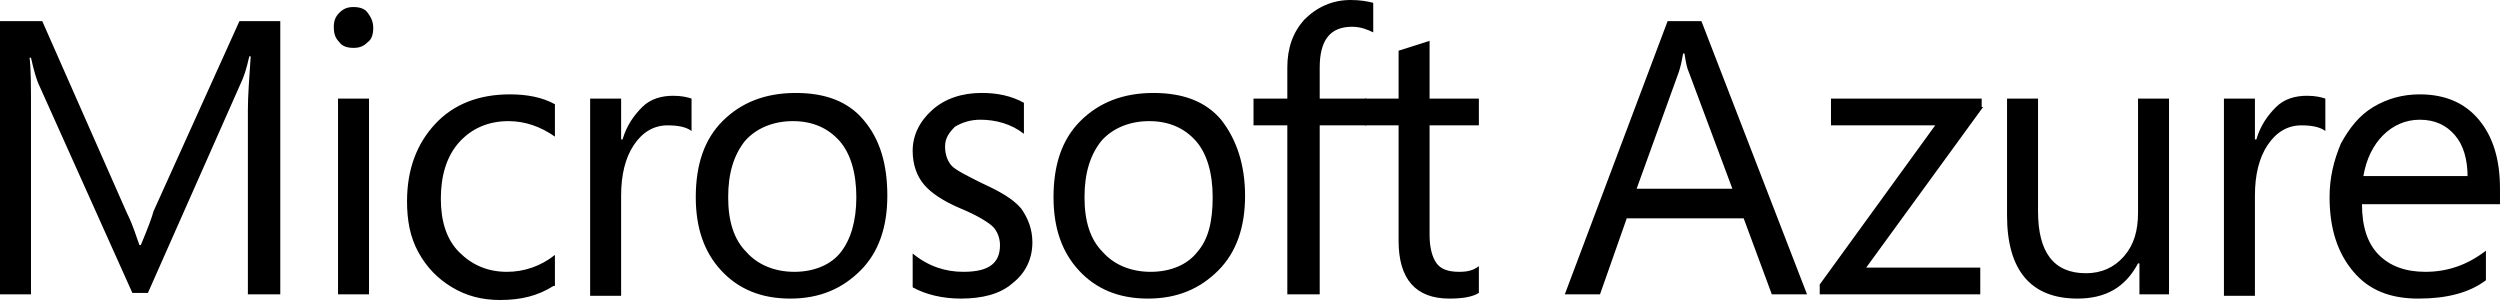 <svg xmlns="http://www.w3.org/2000/svg" width="2500" height="300" viewBox="-137.945 347.991 827.216 99.265"><path d="M-45.205 445.391h-10.719V384.34c0-4.661.466-10.72.933-17.709h-.467c-.932 4.193-1.863 6.989-2.796 8.854l-30.758 69.44h-5.126l-30.758-68.508c-.933-1.863-1.864-5.127-2.796-9.32h-.466c.466 3.728.466 9.32.466 17.708v60.585h-10.253v-90.41h13.98l27.962 63.38c2.33 4.66 3.263 8.39 4.194 10.72h.466c2.331-5.593 3.729-9.319 4.194-11.186l28.429-62.915h13.515v90.412zM-14.446 357.311c0 1.864-.467 3.728-1.864 4.659-1.398 1.398-2.796 1.863-4.661 1.863-1.864 0-3.728-.465-4.66-1.863-1.397-1.397-1.864-2.795-1.864-5.126 0-1.864.467-3.263 1.864-4.66 1.398-1.399 2.796-1.864 4.66-1.864 1.865 0 3.729.465 4.661 1.864 1.397 1.864 1.864 3.263 1.864 5.127zm-1.399 88.08h-10.253v-64.779h10.253v64.779zM45.206 442.594c-5.126 3.264-10.719 4.661-17.708 4.661-6.059 0-11.185-1.397-15.846-4.193-4.66-2.797-8.389-6.525-11.185-11.652-2.797-5.126-3.729-10.718-3.729-16.776 0-10.72 3.262-19.107 9.321-25.632 6.059-6.524 14.447-9.788 24.7-9.788 5.592 0 10.719.934 14.913 3.263v10.719c-4.661-3.263-9.787-5.126-15.379-5.126-6.524 0-12.116 2.329-16.312 6.991-4.195 4.659-6.059 11.184-6.059 18.641 0 7.456 1.863 13.517 6.059 17.709 4.194 4.195 9.321 6.525 15.845 6.525 5.593 0 11.185-1.864 15.846-5.594v10.253h-.466zM90.878 391.332c-1.863-1.398-4.66-1.863-7.923-1.863-4.659 0-8.388 2.329-11.185 6.522-2.795 4.195-4.194 9.787-4.194 16.777v33.09H57.323v-65.246h10.253v13.516h.466c1.398-4.659 3.729-7.923 6.525-10.719 2.795-2.796 6.523-3.729 10.252-3.729 2.797 0 4.662.467 6.059.932v10.72zM155.658 412.768c0 10.253-2.796 18.642-8.854 24.701-6.059 6.058-13.516 9.319-23.302 9.319-9.787 0-17.243-3.263-22.837-9.319-5.591-6.061-8.389-13.981-8.389-24.234 0-10.719 2.798-19.108 8.855-25.166 6.058-6.059 13.979-9.321 24.233-9.321 9.786 0 17.243 2.797 22.37 8.856 5.594 6.522 7.924 14.911 7.924 25.164zm-10.253.466c0-7.923-1.864-14.446-5.592-18.642-3.729-4.195-8.854-6.524-15.38-6.524-6.523 0-12.116 2.329-15.844 6.524-3.729 4.661-5.593 10.719-5.593 18.642 0 7.922 1.864 13.981 6.059 18.175 3.729 4.195 9.32 6.525 15.845 6.525s12.117-2.33 15.38-6.525c3.261-4.193 5.125-10.253 5.125-18.175zM203.659 428.147c0 5.593-2.331 10.253-6.523 13.516-4.194 3.729-10.253 5.126-17.243 5.126-6.06 0-11.65-1.397-15.846-3.728v-11.185c5.127 4.192 10.719 6.058 16.776 6.058 8.39 0 12.118-2.797 12.118-8.854 0-2.33-.933-4.66-2.331-6.06-1.397-1.396-5.125-3.728-10.718-6.058-5.592-2.331-9.787-5.127-12.117-7.925-2.331-2.796-3.729-6.522-3.729-11.186 0-5.125 2.331-9.785 6.524-13.514 4.193-3.729 9.787-5.594 16.312-5.594 5.126 0 9.786.933 13.98 3.264v10.252c-4.194-3.263-9.321-4.659-14.448-4.659-3.261 0-6.058.93-8.387 2.329-1.864 1.864-3.263 3.729-3.263 6.524 0 2.798.932 5.127 2.33 6.524 1.397 1.397 5.127 3.262 9.788 5.593 6.059 2.796 10.253 5.126 13.049 8.39 2.331 3.264 3.728 6.993 3.728 11.187zM274.031 412.768c0 10.253-2.796 18.642-8.854 24.701-6.059 6.058-13.516 9.319-23.302 9.319-9.785 0-17.242-3.263-22.835-9.319-5.592-6.061-8.39-13.981-8.39-24.234 0-10.719 2.797-19.108 8.854-25.166 6.059-6.059 13.981-9.321 24.234-9.321 9.786 0 17.243 2.797 22.37 8.856 5.126 6.522 7.923 14.911 7.923 25.164zm-10.719.466c0-7.923-1.864-14.446-5.592-18.642-3.729-4.195-8.854-6.524-15.379-6.524s-12.116 2.329-15.845 6.524c-3.728 4.661-5.593 10.719-5.593 18.642 0 7.922 1.865 13.981 6.058 18.175 3.729 4.195 9.321 6.525 15.846 6.525s12.117-2.33 15.379-6.525c3.728-4.193 5.126-10.253 5.126-18.175zM316.44 358.708c-1.865-.933-4.193-1.864-6.99-1.864-7.457 0-10.72 4.661-10.72 13.515v10.253h15.381v8.856H298.73v55.923h-10.718v-55.923h-11.186v-8.856h11.186v-10.253c0-6.523 1.863-11.65 5.592-15.845 4.194-4.194 9.321-6.523 15.379-6.523 3.264 0 5.592.466 7.457.932v9.785z" fill="#000"/><path d="M351.393 444.925c-2.33 1.396-5.593 1.863-9.786 1.863-11.186 0-16.778-6.523-16.778-19.106v-38.214h-11.185v-8.856h11.185v-15.845l10.253-3.262v19.106h16.312v8.856h-16.312v36.35c0 4.194.934 7.456 2.332 9.32 1.397 1.864 3.729 2.797 7.454 2.797 2.797 0 4.661-.466 6.525-1.864v8.855zM459.98 445.391h-11.65l-9.32-25.167h-38.682l-8.855 25.167h-11.65l34.021-90.411h11.186l34.95 90.411zm-24.7-34.953l-14.448-38.682c-.465-.933-.933-2.796-1.396-6.059h-.468c-.466 2.796-.934 4.66-1.396 6.059l-13.98 38.682h31.688zM518.234 383.408l-38.681 53.128h37.748v8.854h-53.126v-3.262l38.214-52.662h-34.486v-8.856h49.865v2.796h.466v.002zM580.218 445.391h-10.253v-10.253h-.465c-4.194 7.924-10.721 11.65-20.041 11.65-15.379 0-23.301-9.319-23.301-27.496V380.61h10.253v37.283c0 13.515 5.125 20.506 15.845 20.506 5.127 0 9.319-1.864 12.584-5.592 3.261-3.729 4.66-8.391 4.66-14.448V380.61h10.252v64.779l.466.002zM631.482 391.332c-1.864-1.398-4.661-1.863-7.924-1.863-4.659 0-8.389 2.329-11.184 6.522-2.797 4.195-4.195 9.787-4.195 16.777v33.09h-10.253v-65.246h10.253v13.516h.467c1.396-4.659 3.729-7.923 6.523-10.719s6.523-3.729 10.252-3.729c2.798 0 4.662.467 6.061.932v10.72zM689.27 415.564H643.6c0 7.456 1.862 13.049 5.592 16.776 3.729 3.729 8.854 5.594 15.379 5.594 7.457 0 13.981-2.33 20.041-6.99v9.786c-5.594 4.194-13.05 6.059-22.37 6.059s-16.312-2.796-21.438-8.854c-5.127-6.059-7.924-13.981-7.924-24.7 0-6.523 1.397-12.117 3.729-17.709 2.797-5.127 6.061-9.321 10.721-12.117s9.785-4.194 15.379-4.194c8.389 0 14.912 2.797 19.573 8.391 4.659 5.592 6.989 13.049 6.989 22.835l-.001 5.123zm-10.718-8.854c0-6.059-1.397-10.72-4.193-13.981-2.797-3.261-6.525-5.125-11.652-5.125-4.659 0-8.854 1.864-12.116 5.125-3.263 3.262-5.593 7.924-6.524 13.515h34.487l-.002.466z" fill="#000"/></svg>